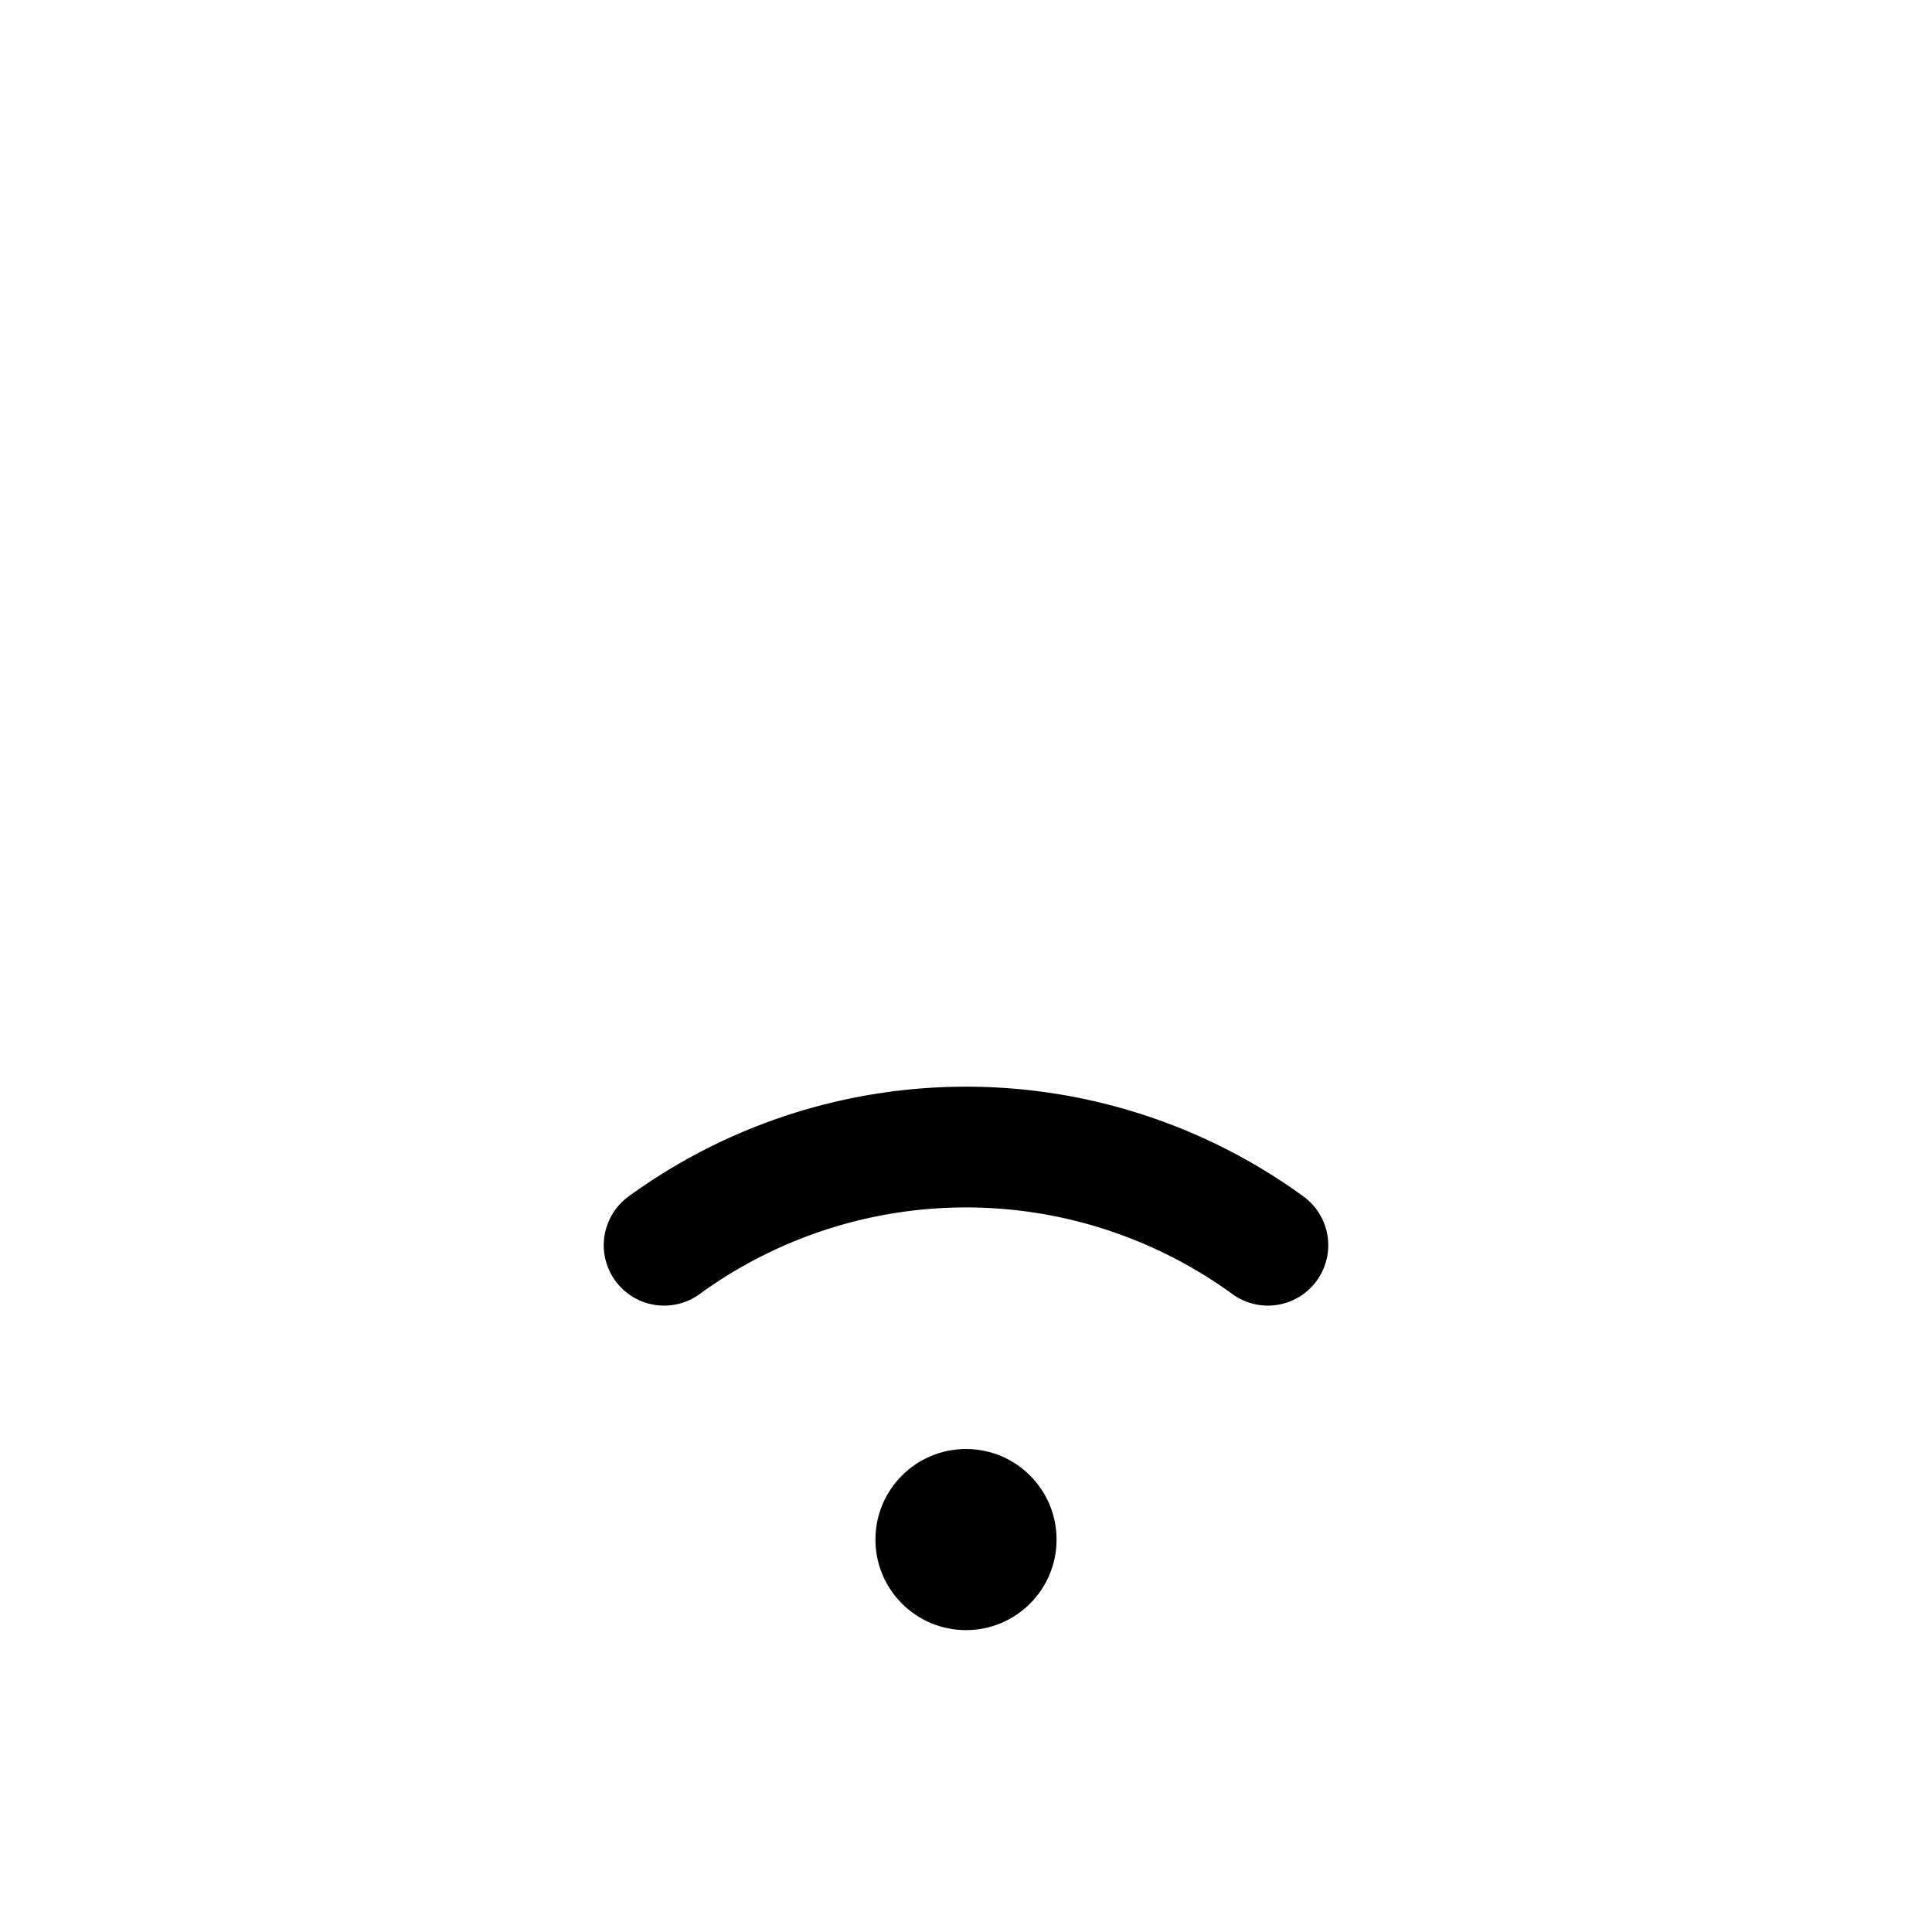 <svg xmlns="http://www.w3.org/2000/svg" viewBox="0 0 256 256" width="20" height="20"><path fill="none" d="M0 0h256v256H0z"/><circle cx="128" cy="204" r="12"/><path d="M168 165a68 68 0 00-80 0" fill="none" stroke="currentColor" stroke-linecap="round" stroke-linejoin="round" stroke-width="16"/></svg>